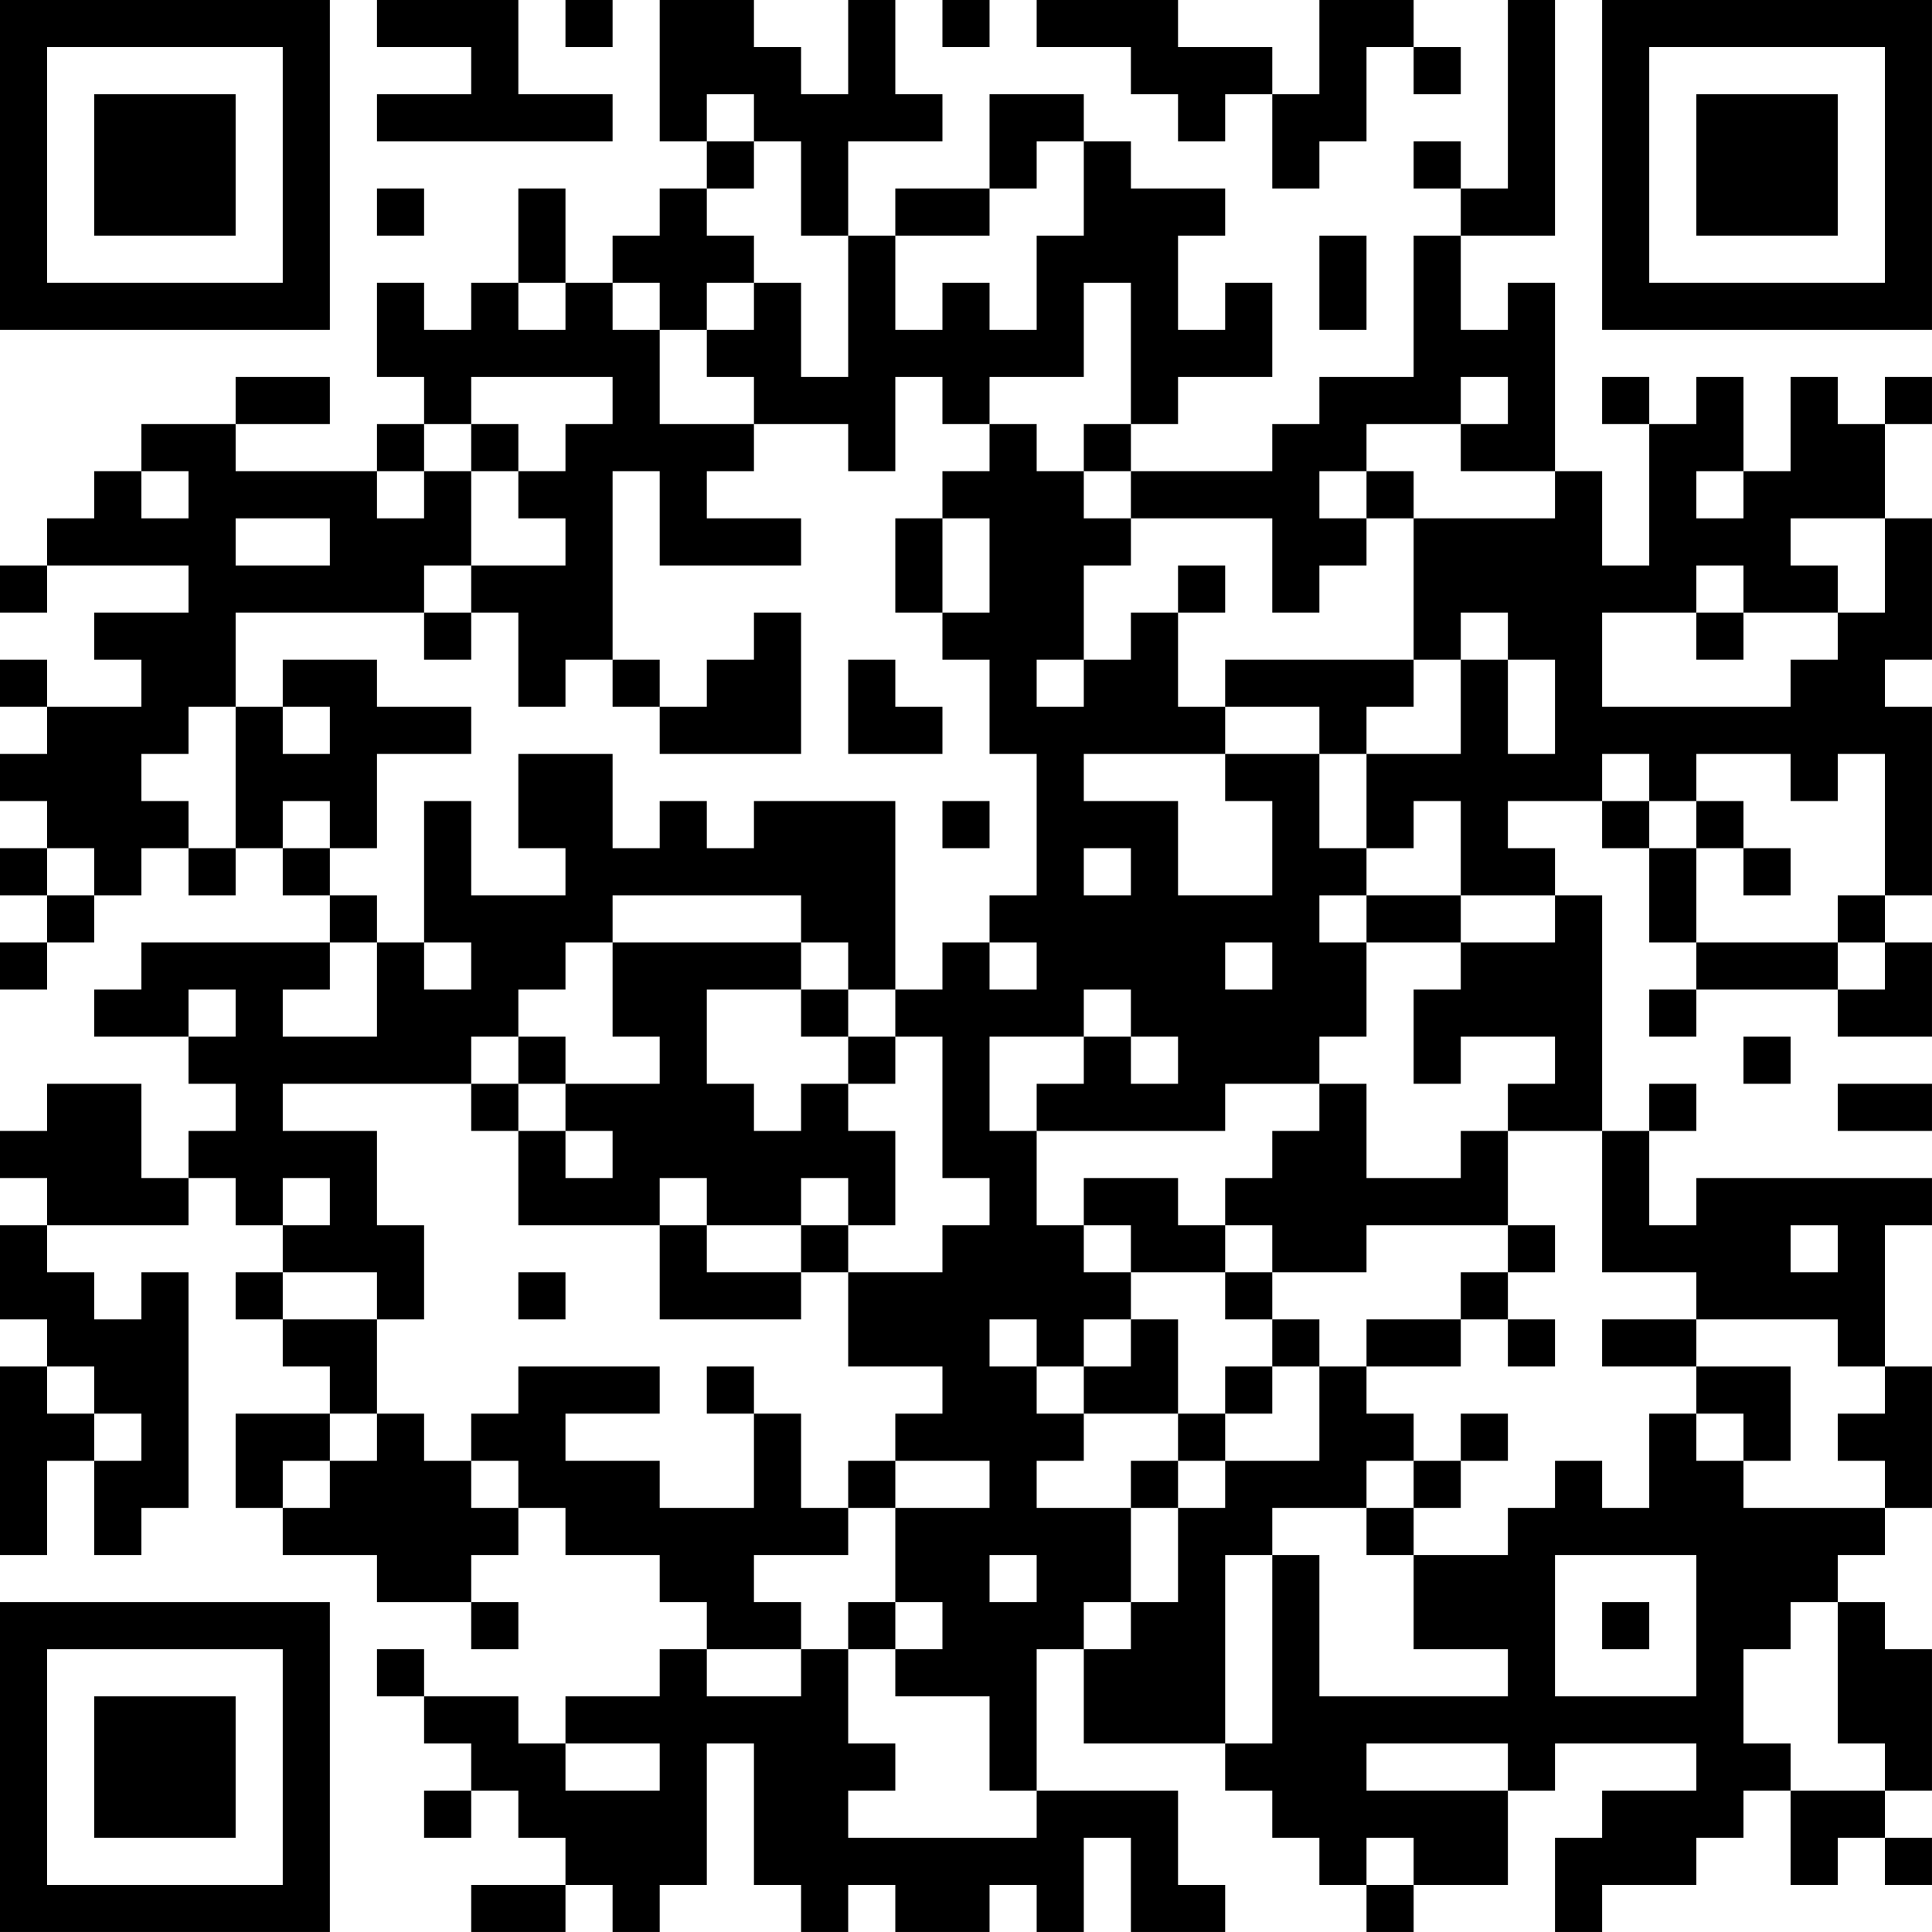 <?xml version="1.0" encoding="UTF-8"?>
<svg xmlns="http://www.w3.org/2000/svg" version="1.1" width="200" height="200" viewBox="0 0 200 200"><rect x="0" y="0" width="200" height="200" fill="#ffffff"/><g transform="scale(4.878)"><g transform="translate(0,0)"><path fill-rule="evenodd" d="M8 0L8 1L10 1L10 2L8 2L8 3L13 3L13 2L11 2L11 0ZM12 0L12 1L13 1L13 0ZM14 0L14 3L15 3L15 4L14 4L14 5L13 5L13 6L12 6L12 4L11 4L11 6L10 6L10 7L9 7L9 6L8 6L8 8L9 8L9 9L8 9L8 10L5 10L5 9L7 9L7 8L5 8L5 9L3 9L3 10L2 10L2 11L1 11L1 12L0 12L0 13L1 13L1 12L4 12L4 13L2 13L2 14L3 14L3 15L1 15L1 14L0 14L0 15L1 15L1 16L0 16L0 17L1 17L1 18L0 18L0 19L1 19L1 20L0 20L0 21L1 21L1 20L2 20L2 19L3 19L3 18L4 18L4 19L5 19L5 18L6 18L6 19L7 19L7 20L3 20L3 21L2 21L2 22L4 22L4 23L5 23L5 24L4 24L4 25L3 25L3 23L1 23L1 24L0 24L0 25L1 25L1 26L0 26L0 28L1 28L1 29L0 29L0 33L1 33L1 31L2 31L2 33L3 33L3 32L4 32L4 27L3 27L3 28L2 28L2 27L1 27L1 26L4 26L4 25L5 25L5 26L6 26L6 27L5 27L5 28L6 28L6 29L7 29L7 30L5 30L5 32L6 32L6 33L8 33L8 34L10 34L10 35L11 35L11 34L10 34L10 33L11 33L11 32L12 32L12 33L14 33L14 34L15 34L15 35L14 35L14 36L12 36L12 37L11 37L11 36L9 36L9 35L8 35L8 36L9 36L9 37L10 37L10 38L9 38L9 39L10 39L10 38L11 38L11 39L12 39L12 40L10 40L10 41L12 41L12 40L13 40L13 41L14 41L14 40L15 40L15 37L16 37L16 40L17 40L17 41L18 41L18 40L19 40L19 41L21 41L21 40L22 40L22 41L23 41L23 39L24 39L24 41L26 41L26 40L25 40L25 38L22 38L22 35L23 35L23 37L26 37L26 38L27 38L27 39L28 39L28 40L29 40L29 41L30 41L30 40L32 40L32 38L33 38L33 37L36 37L36 38L34 38L34 39L33 39L33 41L34 41L34 40L36 40L36 39L37 39L37 38L38 38L38 40L39 40L39 39L40 39L40 40L41 40L41 39L40 39L40 38L41 38L41 35L40 35L40 34L39 34L39 33L40 33L40 32L41 32L41 29L40 29L40 26L41 26L41 25L36 25L36 26L35 26L35 24L36 24L36 23L35 23L35 24L34 24L34 19L33 19L33 18L32 18L32 17L34 17L34 18L35 18L35 20L36 20L36 21L35 21L35 22L36 22L36 21L39 21L39 22L41 22L41 20L40 20L40 19L41 19L41 15L40 15L40 14L41 14L41 11L40 11L40 9L41 9L41 8L40 8L40 9L39 9L39 8L38 8L38 10L37 10L37 8L36 8L36 9L35 9L35 8L34 8L34 9L35 9L35 12L34 12L34 10L33 10L33 6L32 6L32 7L31 7L31 5L33 5L33 0L32 0L32 4L31 4L31 3L30 3L30 4L31 4L31 5L30 5L30 8L28 8L28 9L27 9L27 10L24 10L24 9L25 9L25 8L27 8L27 6L26 6L26 7L25 7L25 5L26 5L26 4L24 4L24 3L23 3L23 2L21 2L21 4L19 4L19 5L18 5L18 3L20 3L20 2L19 2L19 0L18 0L18 2L17 2L17 1L16 1L16 0ZM20 0L20 1L21 1L21 0ZM22 0L22 1L24 1L24 2L25 2L25 3L26 3L26 2L27 2L27 4L28 4L28 3L29 3L29 1L30 1L30 2L31 2L31 1L30 1L30 0L28 0L28 2L27 2L27 1L25 1L25 0ZM15 2L15 3L16 3L16 4L15 4L15 5L16 5L16 6L15 6L15 7L14 7L14 6L13 6L13 7L14 7L14 9L16 9L16 10L15 10L15 11L17 11L17 12L14 12L14 10L13 10L13 14L12 14L12 15L11 15L11 13L10 13L10 12L12 12L12 11L11 11L11 10L12 10L12 9L13 9L13 8L10 8L10 9L9 9L9 10L8 10L8 11L9 11L9 10L10 10L10 12L9 12L9 13L5 13L5 15L4 15L4 16L3 16L3 17L4 17L4 18L5 18L5 15L6 15L6 16L7 16L7 15L6 15L6 14L8 14L8 15L10 15L10 16L8 16L8 18L7 18L7 17L6 17L6 18L7 18L7 19L8 19L8 20L7 20L7 21L6 21L6 22L8 22L8 20L9 20L9 21L10 21L10 20L9 20L9 17L10 17L10 19L12 19L12 18L11 18L11 16L13 16L13 18L14 18L14 17L15 17L15 18L16 18L16 17L19 17L19 21L18 21L18 20L17 20L17 19L13 19L13 20L12 20L12 21L11 21L11 22L10 22L10 23L6 23L6 24L8 24L8 26L9 26L9 28L8 28L8 27L6 27L6 28L8 28L8 30L7 30L7 31L6 31L6 32L7 32L7 31L8 31L8 30L9 30L9 31L10 31L10 32L11 32L11 31L10 31L10 30L11 30L11 29L14 29L14 30L12 30L12 31L14 31L14 32L16 32L16 30L17 30L17 32L18 32L18 33L16 33L16 34L17 34L17 35L15 35L15 36L17 36L17 35L18 35L18 37L19 37L19 38L18 38L18 39L22 39L22 38L21 38L21 36L19 36L19 35L20 35L20 34L19 34L19 32L21 32L21 31L19 31L19 30L20 30L20 29L18 29L18 27L20 27L20 26L21 26L21 25L20 25L20 22L19 22L19 21L20 21L20 20L21 20L21 21L22 21L22 20L21 20L21 19L22 19L22 16L21 16L21 14L20 14L20 13L21 13L21 11L20 11L20 10L21 10L21 9L22 9L22 10L23 10L23 11L24 11L24 12L23 12L23 14L22 14L22 15L23 15L23 14L24 14L24 13L25 13L25 15L26 15L26 16L23 16L23 17L25 17L25 19L27 19L27 17L26 17L26 16L28 16L28 18L29 18L29 19L28 19L28 20L29 20L29 22L28 22L28 23L26 23L26 24L22 24L22 23L23 23L23 22L24 22L24 23L25 23L25 22L24 22L24 21L23 21L23 22L21 22L21 24L22 24L22 26L23 26L23 27L24 27L24 28L23 28L23 29L22 29L22 28L21 28L21 29L22 29L22 30L23 30L23 31L22 31L22 32L24 32L24 34L23 34L23 35L24 35L24 34L25 34L25 32L26 32L26 31L28 31L28 29L29 29L29 30L30 30L30 31L29 31L29 32L27 32L27 33L26 33L26 37L27 37L27 33L28 33L28 36L32 36L32 35L30 35L30 33L32 33L32 32L33 32L33 31L34 31L34 32L35 32L35 30L36 30L36 31L37 31L37 32L40 32L40 31L39 31L39 30L40 30L40 29L39 29L39 28L36 28L36 27L34 27L34 24L32 24L32 23L33 23L33 22L31 22L31 23L30 23L30 21L31 21L31 20L33 20L33 19L31 19L31 17L30 17L30 18L29 18L29 16L31 16L31 14L32 14L32 16L33 16L33 14L32 14L32 13L31 13L31 14L30 14L30 11L33 11L33 10L31 10L31 9L32 9L32 8L31 8L31 9L29 9L29 10L28 10L28 11L29 11L29 12L28 12L28 13L27 13L27 11L24 11L24 10L23 10L23 9L24 9L24 6L23 6L23 8L21 8L21 9L20 9L20 8L19 8L19 10L18 10L18 9L16 9L16 8L15 8L15 7L16 7L16 6L17 6L17 8L18 8L18 5L17 5L17 3L16 3L16 2ZM22 3L22 4L21 4L21 5L19 5L19 7L20 7L20 6L21 6L21 7L22 7L22 5L23 5L23 3ZM8 4L8 5L9 5L9 4ZM28 5L28 7L29 7L29 5ZM11 6L11 7L12 7L12 6ZM10 9L10 10L11 10L11 9ZM3 10L3 11L4 11L4 10ZM29 10L29 11L30 11L30 10ZM36 10L36 11L37 11L37 10ZM5 11L5 12L7 12L7 11ZM19 11L19 13L20 13L20 11ZM38 11L38 12L39 12L39 13L37 13L37 12L36 12L36 13L34 13L34 15L38 15L38 14L39 14L39 13L40 13L40 11ZM25 12L25 13L26 13L26 12ZM9 13L9 14L10 14L10 13ZM16 13L16 14L15 14L15 15L14 15L14 14L13 14L13 15L14 15L14 16L17 16L17 13ZM36 13L36 14L37 14L37 13ZM18 14L18 16L20 16L20 15L19 15L19 14ZM26 14L26 15L28 15L28 16L29 16L29 15L30 15L30 14ZM34 16L34 17L35 17L35 18L36 18L36 20L39 20L39 21L40 21L40 20L39 20L39 19L40 19L40 16L39 16L39 17L38 17L38 16L36 16L36 17L35 17L35 16ZM20 17L20 18L21 18L21 17ZM36 17L36 18L37 18L37 19L38 19L38 18L37 18L37 17ZM1 18L1 19L2 19L2 18ZM23 18L23 19L24 19L24 18ZM29 19L29 20L31 20L31 19ZM13 20L13 22L14 22L14 23L12 23L12 22L11 22L11 23L10 23L10 24L11 24L11 26L14 26L14 28L17 28L17 27L18 27L18 26L19 26L19 24L18 24L18 23L19 23L19 22L18 22L18 21L17 21L17 20ZM26 20L26 21L27 21L27 20ZM4 21L4 22L5 22L5 21ZM15 21L15 23L16 23L16 24L17 24L17 23L18 23L18 22L17 22L17 21ZM37 22L37 23L38 23L38 22ZM11 23L11 24L12 24L12 25L13 25L13 24L12 24L12 23ZM28 23L28 24L27 24L27 25L26 25L26 26L25 26L25 25L23 25L23 26L24 26L24 27L26 27L26 28L27 28L27 29L26 29L26 30L25 30L25 28L24 28L24 29L23 29L23 30L25 30L25 31L24 31L24 32L25 32L25 31L26 31L26 30L27 30L27 29L28 29L28 28L27 28L27 27L29 27L29 26L32 26L32 27L31 27L31 28L29 28L29 29L31 29L31 28L32 28L32 29L33 29L33 28L32 28L32 27L33 27L33 26L32 26L32 24L31 24L31 25L29 25L29 23ZM39 23L39 24L41 24L41 23ZM6 25L6 26L7 26L7 25ZM14 25L14 26L15 26L15 27L17 27L17 26L18 26L18 25L17 25L17 26L15 26L15 25ZM26 26L26 27L27 27L27 26ZM38 26L38 27L39 27L39 26ZM11 27L11 28L12 28L12 27ZM34 28L34 29L36 29L36 30L37 30L37 31L38 31L38 29L36 29L36 28ZM1 29L1 30L2 30L2 31L3 31L3 30L2 30L2 29ZM15 29L15 30L16 30L16 29ZM31 30L31 31L30 31L30 32L29 32L29 33L30 33L30 32L31 32L31 31L32 31L32 30ZM18 31L18 32L19 32L19 31ZM21 33L21 34L22 34L22 33ZM33 33L33 36L36 36L36 33ZM18 34L18 35L19 35L19 34ZM34 34L34 35L35 35L35 34ZM38 34L38 35L37 35L37 37L38 37L38 38L40 38L40 37L39 37L39 34ZM12 37L12 38L14 38L14 37ZM29 37L29 38L32 38L32 37ZM29 39L29 40L30 40L30 39ZM0 0L0 7L7 7L7 0ZM1 1L1 6L6 6L6 1ZM2 2L2 5L5 5L5 2ZM34 0L34 7L41 7L41 0ZM35 1L35 6L40 6L40 1ZM36 2L36 5L39 5L39 2ZM0 34L0 41L7 41L7 34ZM1 35L1 40L6 40L6 35ZM2 36L2 39L5 39L5 36Z" fill="#000000"/></g></g></svg>

